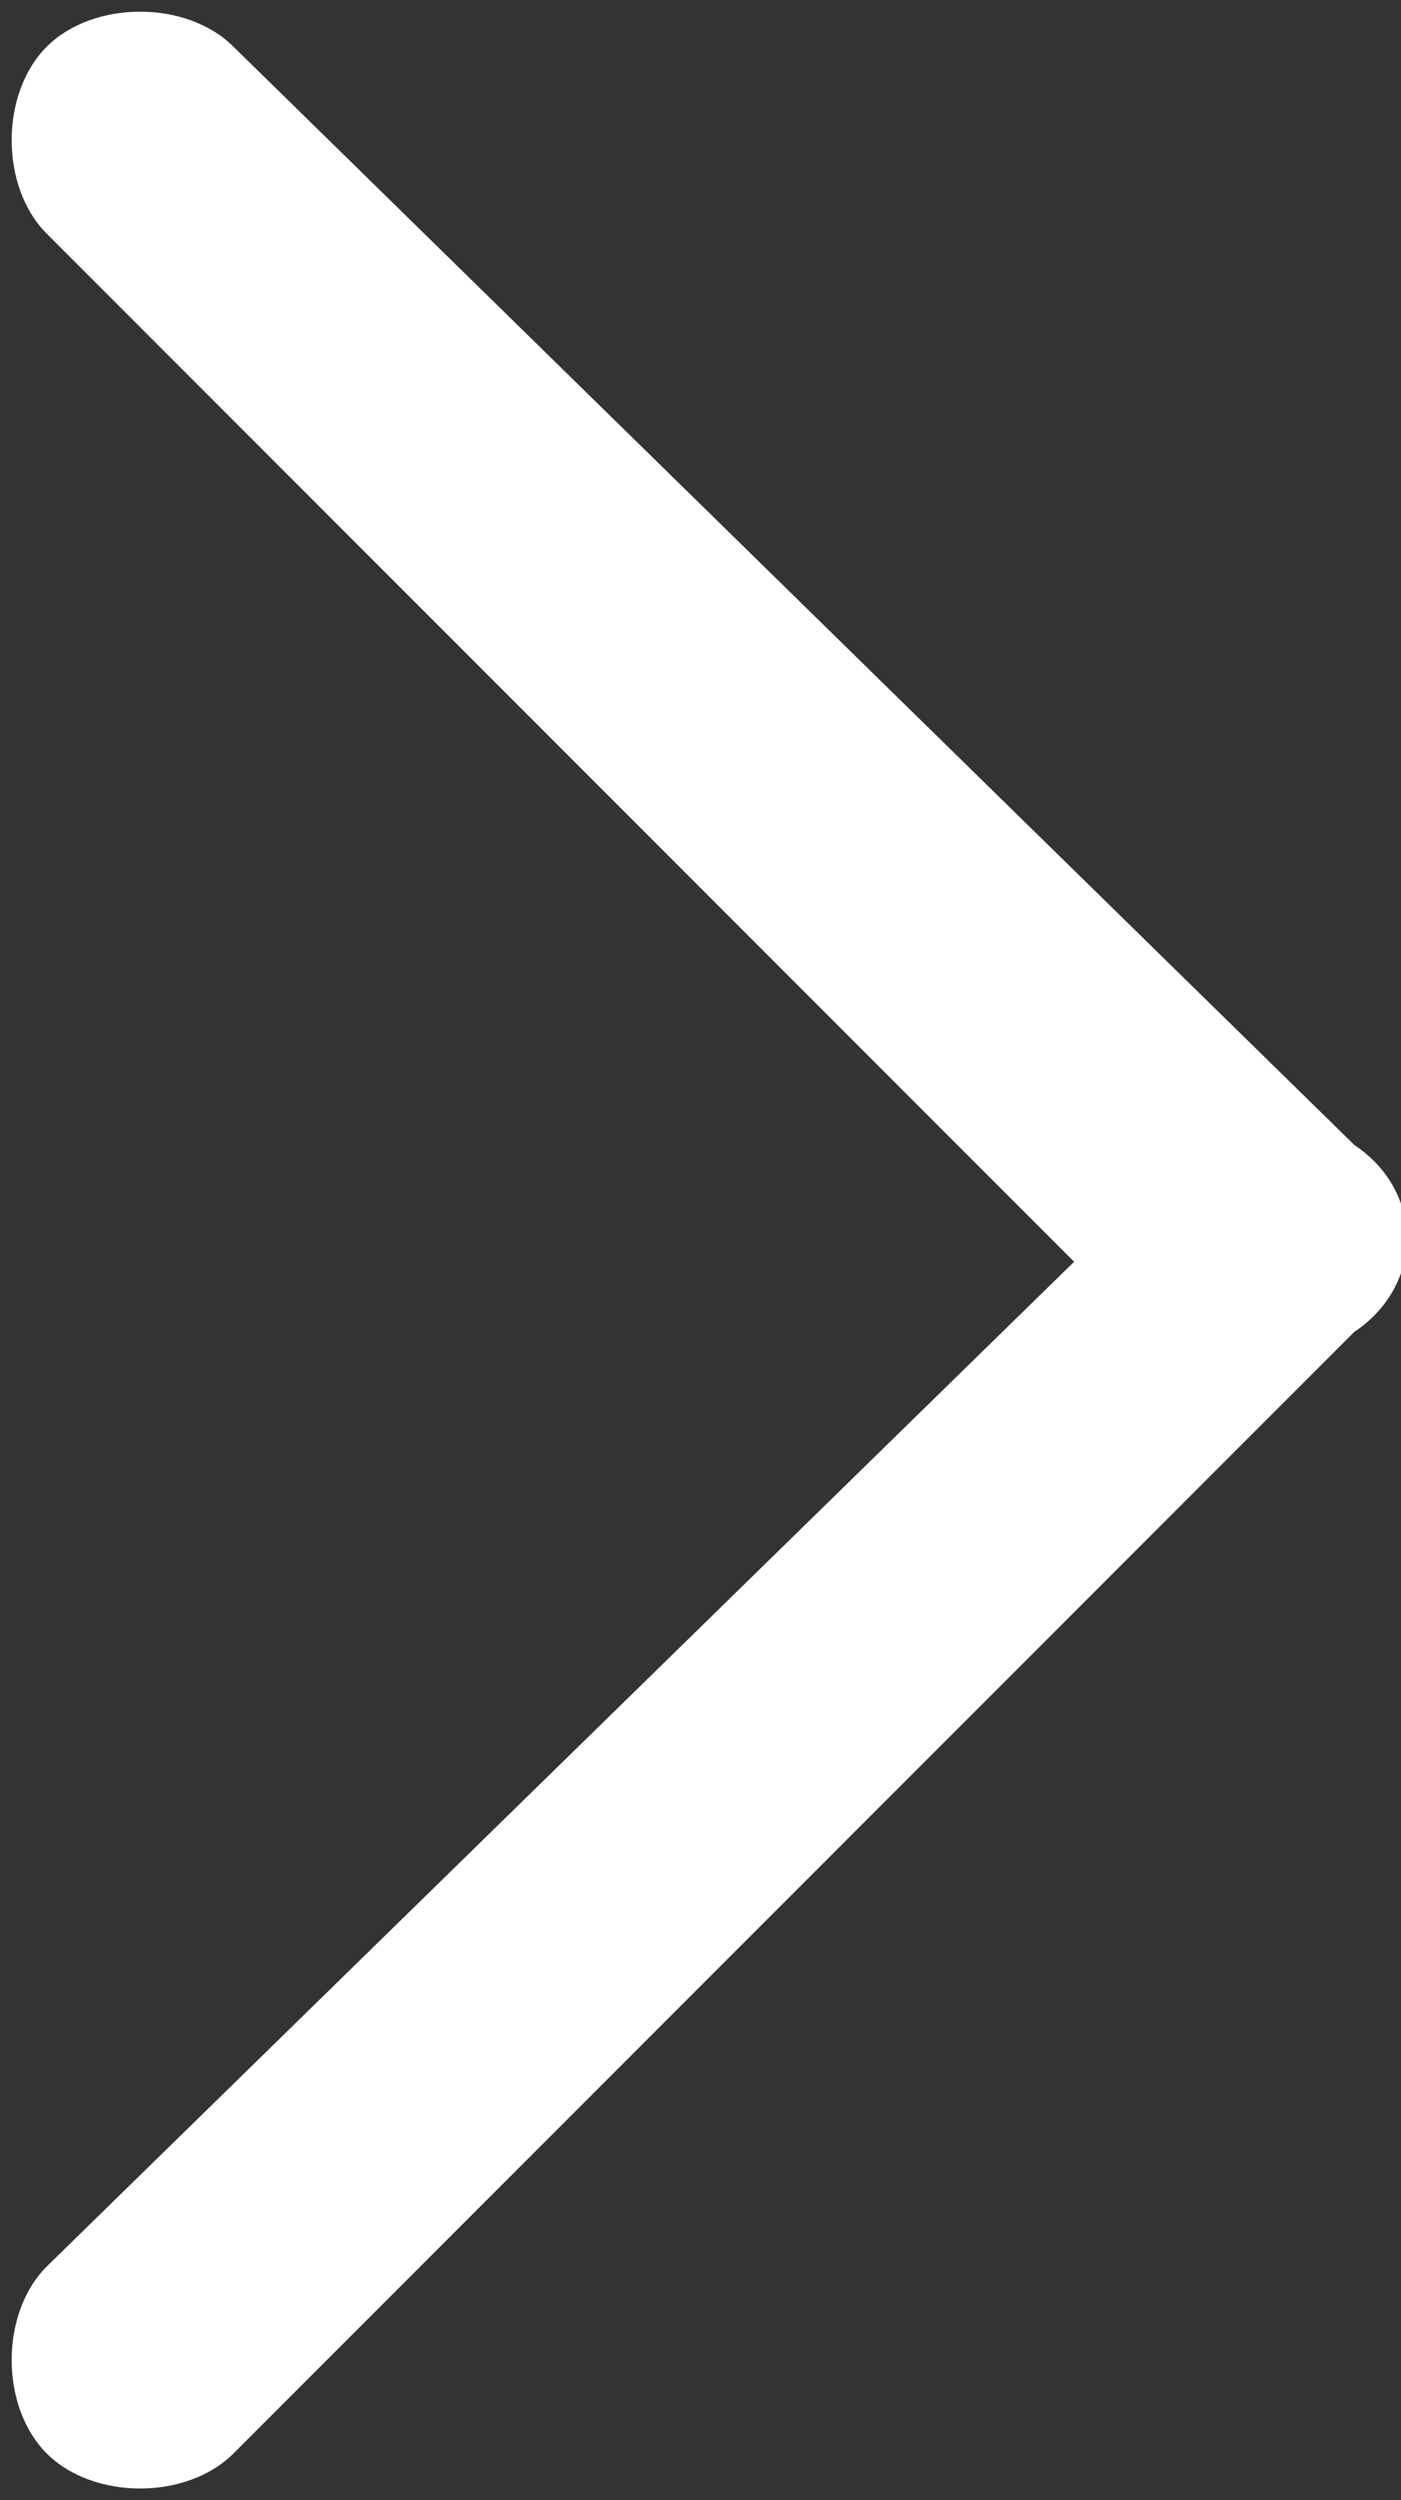 <?xml version="1.0" encoding="utf-8"?>
<!-- Generator: Adobe Illustrator 21.1.0, SVG Export Plug-In . SVG Version: 6.00 Build 0)  -->
<svg version="1.1" id="Layer_1" xmlns="http://www.w3.org/2000/svg" xmlns:xlink="http://www.w3.org/1999/xlink" x="0px" y="0px"
	 width="6px" height="10.7px" viewBox="0 0 6 10.7" style="enable-background:new 0 0 6 10.7;" xml:space="preserve">
<rect x="0" y="0" width="6" height="10.7" fill="#333333" stroke="none"/>
<style type="text/css">
	.st0{fill:#FFFFFF;}
</style>
<g>
	<g>
		<path class="st0" d="M5.8,4.9L1,0.2c-0.2-0.2-0.6-0.2-0.8,0s-0.2,0.6,0,0.8l4.4,4.4L0.2,9.7c-0.2,0.2-0.2,0.6,0,0.8
			c0.2,0.2,0.6,0.2,0.8,0l4.8-4.8C6.1,5.5,6.1,5.1,5.8,4.9z"/>
	</g>
</g>
</svg>
